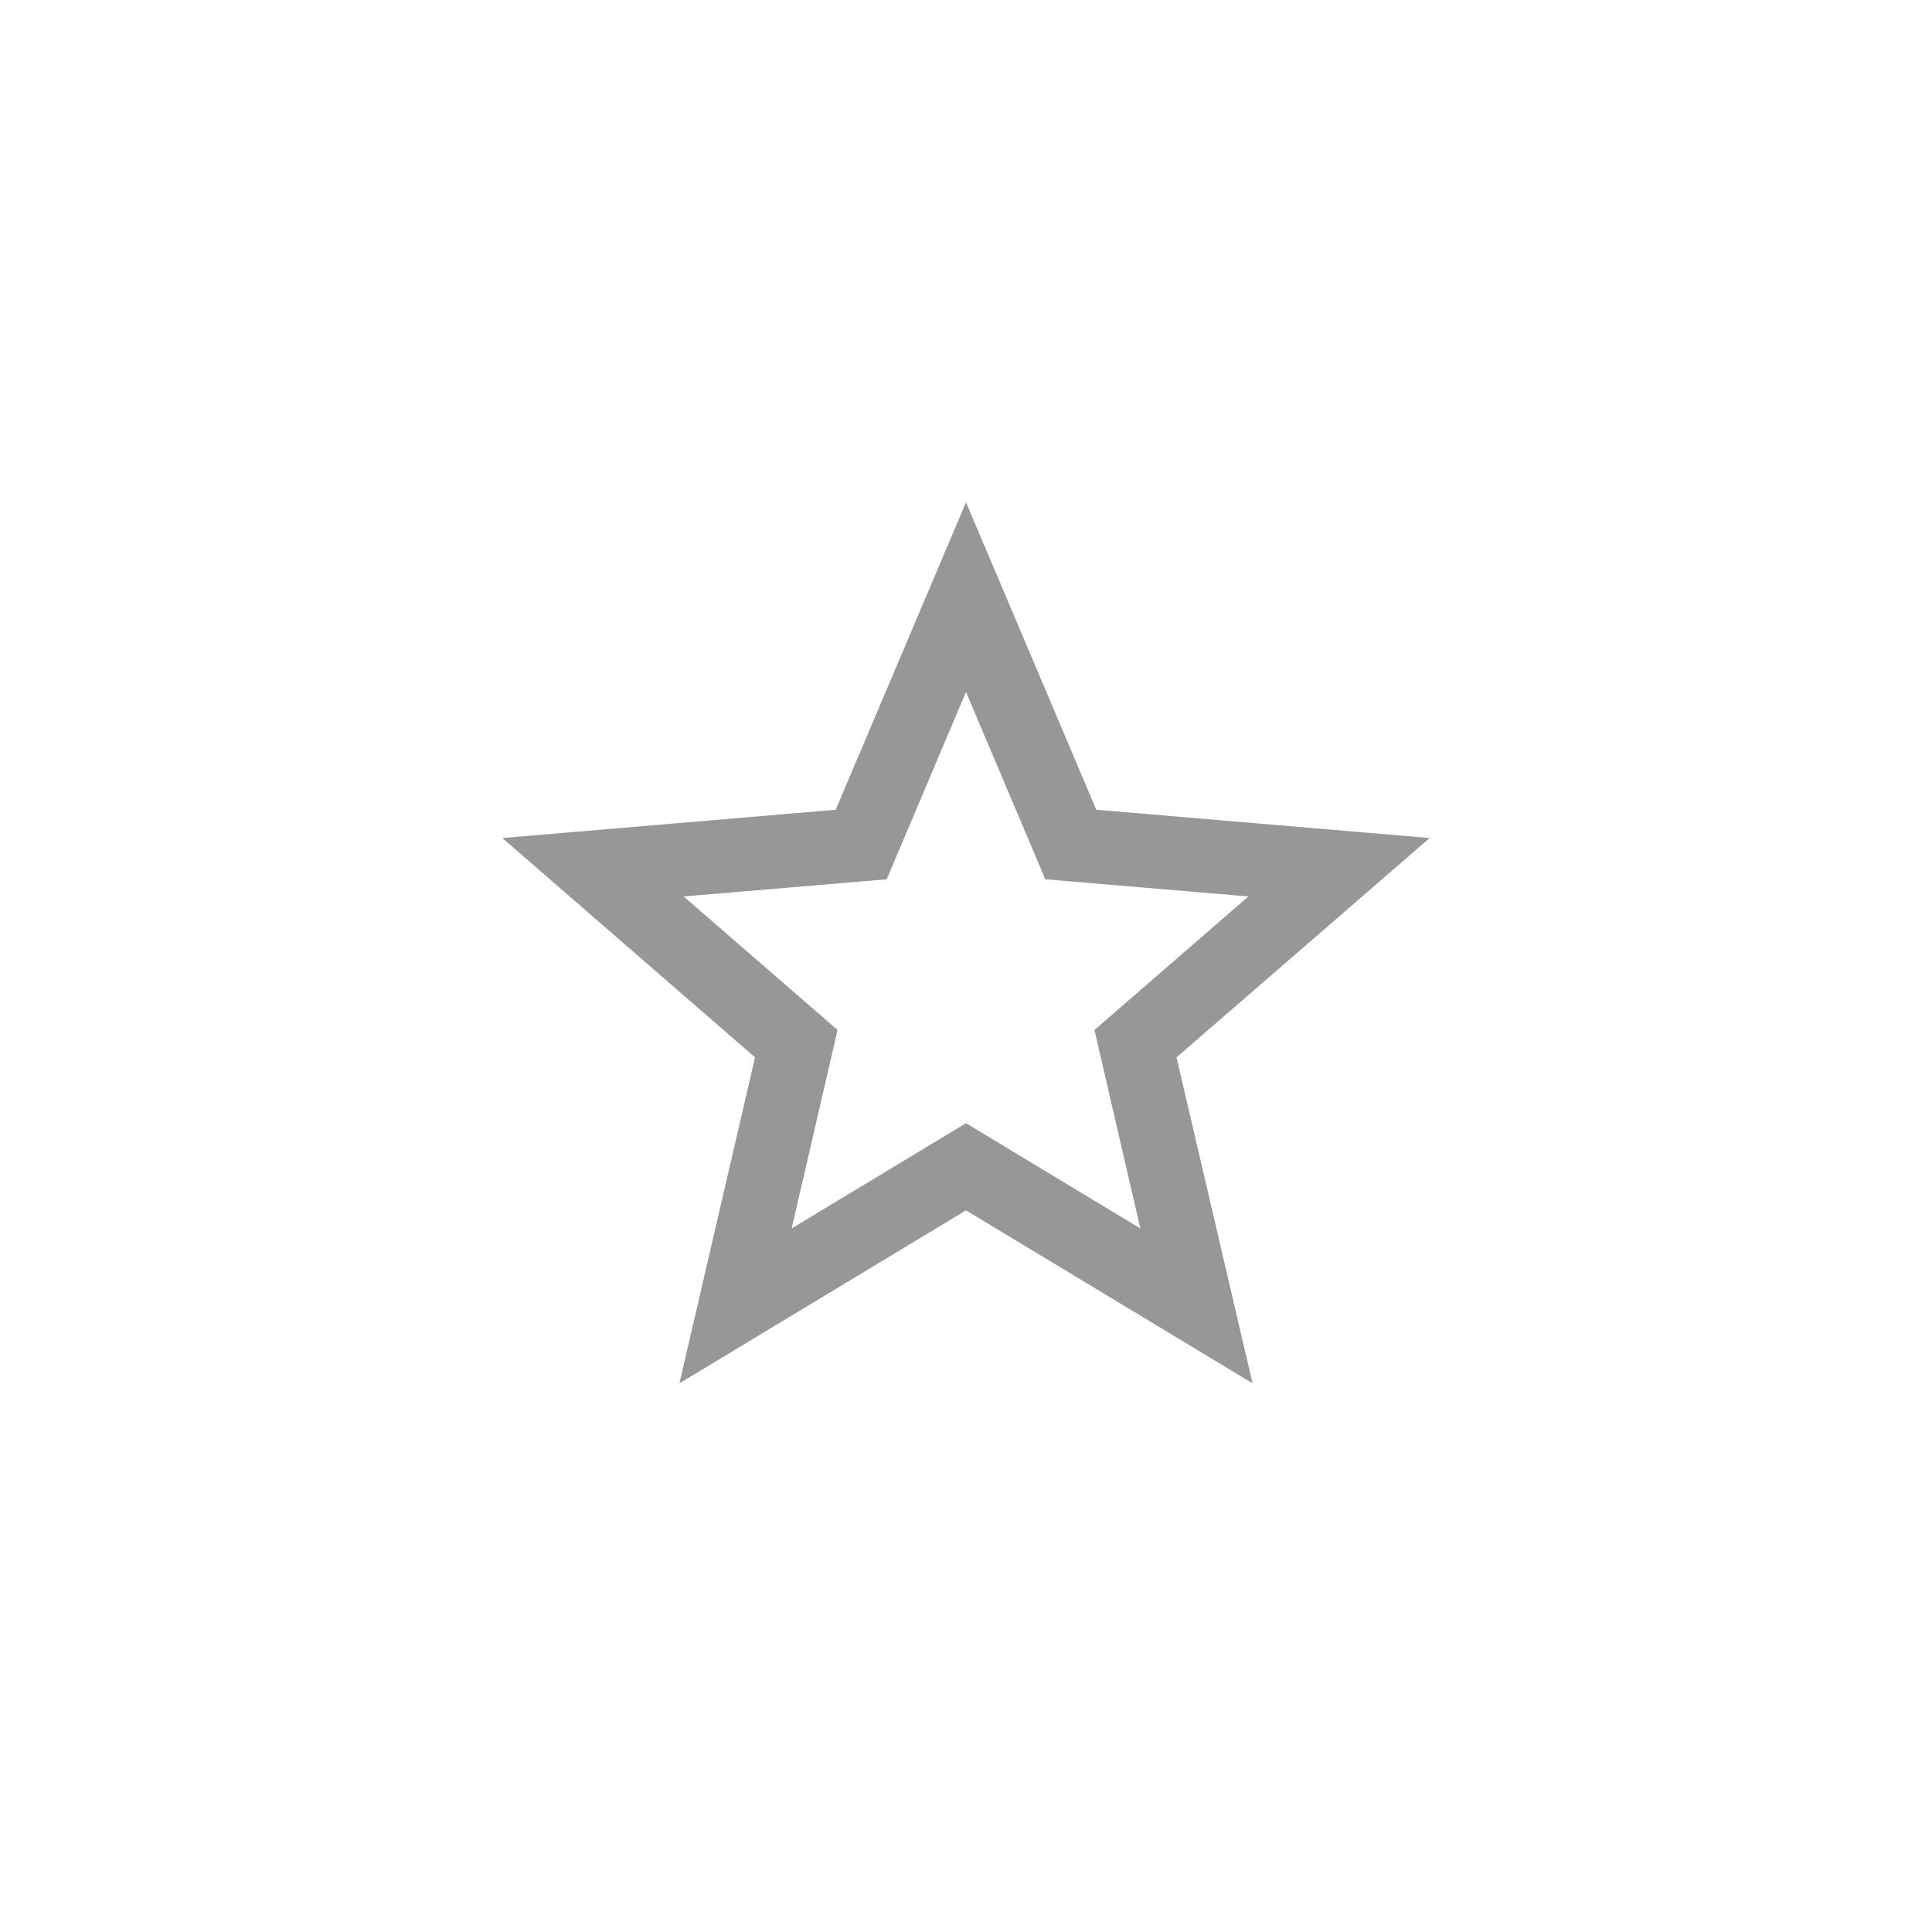 <?xml version="1.0" encoding="UTF-8" standalone="no"?><svg width='25' height='25' viewBox='0 0 25 25' fill='none' xmlns='http://www.w3.org/2000/svg'>
<path d='M12.5 14.534L10.244 15.896L10.838 13.328L8.846 11.6L11.474 11.378L12.5 8.954L13.526 11.378L16.154 11.6L14.162 13.328L14.756 15.896L12.5 14.534ZM18.5 10.844L14.186 10.478L12.5 6.5L10.814 10.478L6.5 10.844L9.77 13.682L8.792 17.9L12.5 15.662L16.208 17.9L15.224 13.682L18.5 10.844Z' fill='#979797'/>
</svg>
